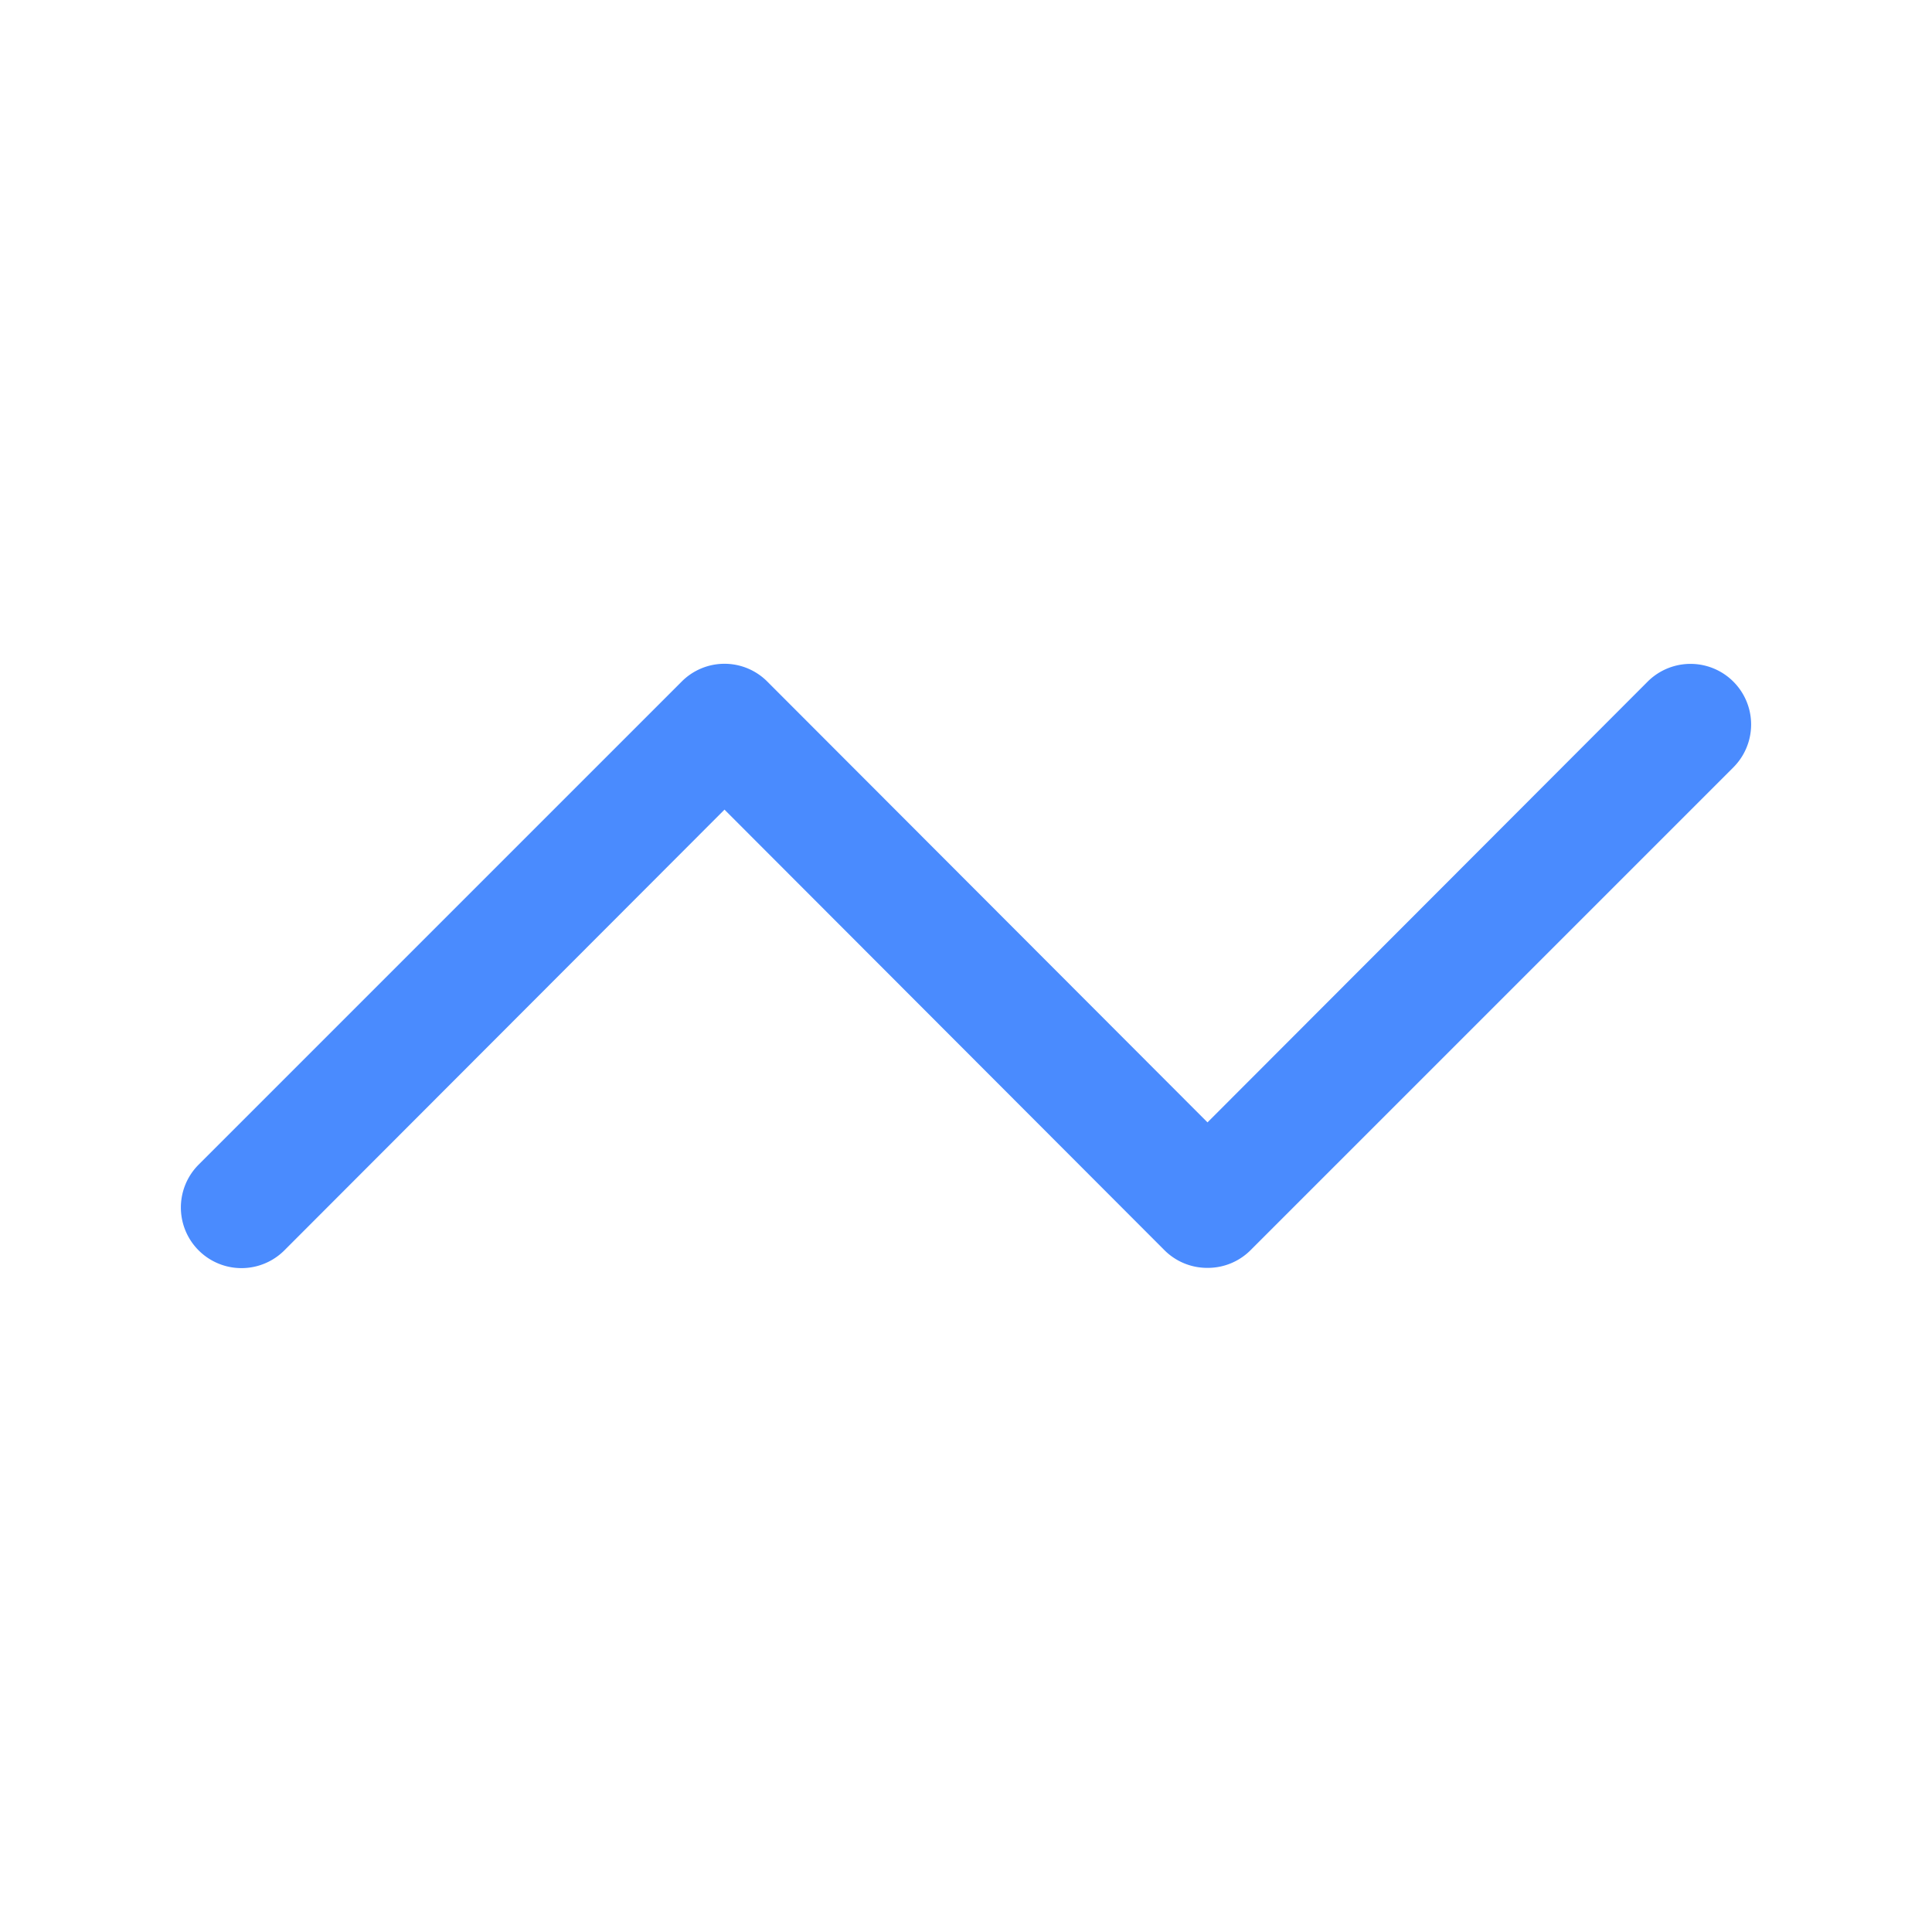 <?xml version="1.0" standalone="no"?><!DOCTYPE svg PUBLIC "-//W3C//DTD SVG 1.1//EN" "http://www.w3.org/Graphics/SVG/1.1/DTD/svg11.dtd"><svg t="1569621495778" class="icon" viewBox="0 0 1024 1024" version="1.1" xmlns="http://www.w3.org/2000/svg" p-id="2620" width="128" height="128" xmlns:xlink="http://www.w3.org/1999/xlink"><defs><style type="text/css"></style></defs><path d="M640 672a32 32 0 0 1-22.72-9.28L384 429.12l-233.28 233.6a32 32 0 0 1-45.44-45.44l256-256a32 32 0 0 1 45.44 0l233.28 233.6 233.28-233.6a32 32 0 0 1 45.44 45.44l-256 256A32 32 0 0 1 640 672z" fill="#4A8BFE" p-id="2621"></path></svg>
